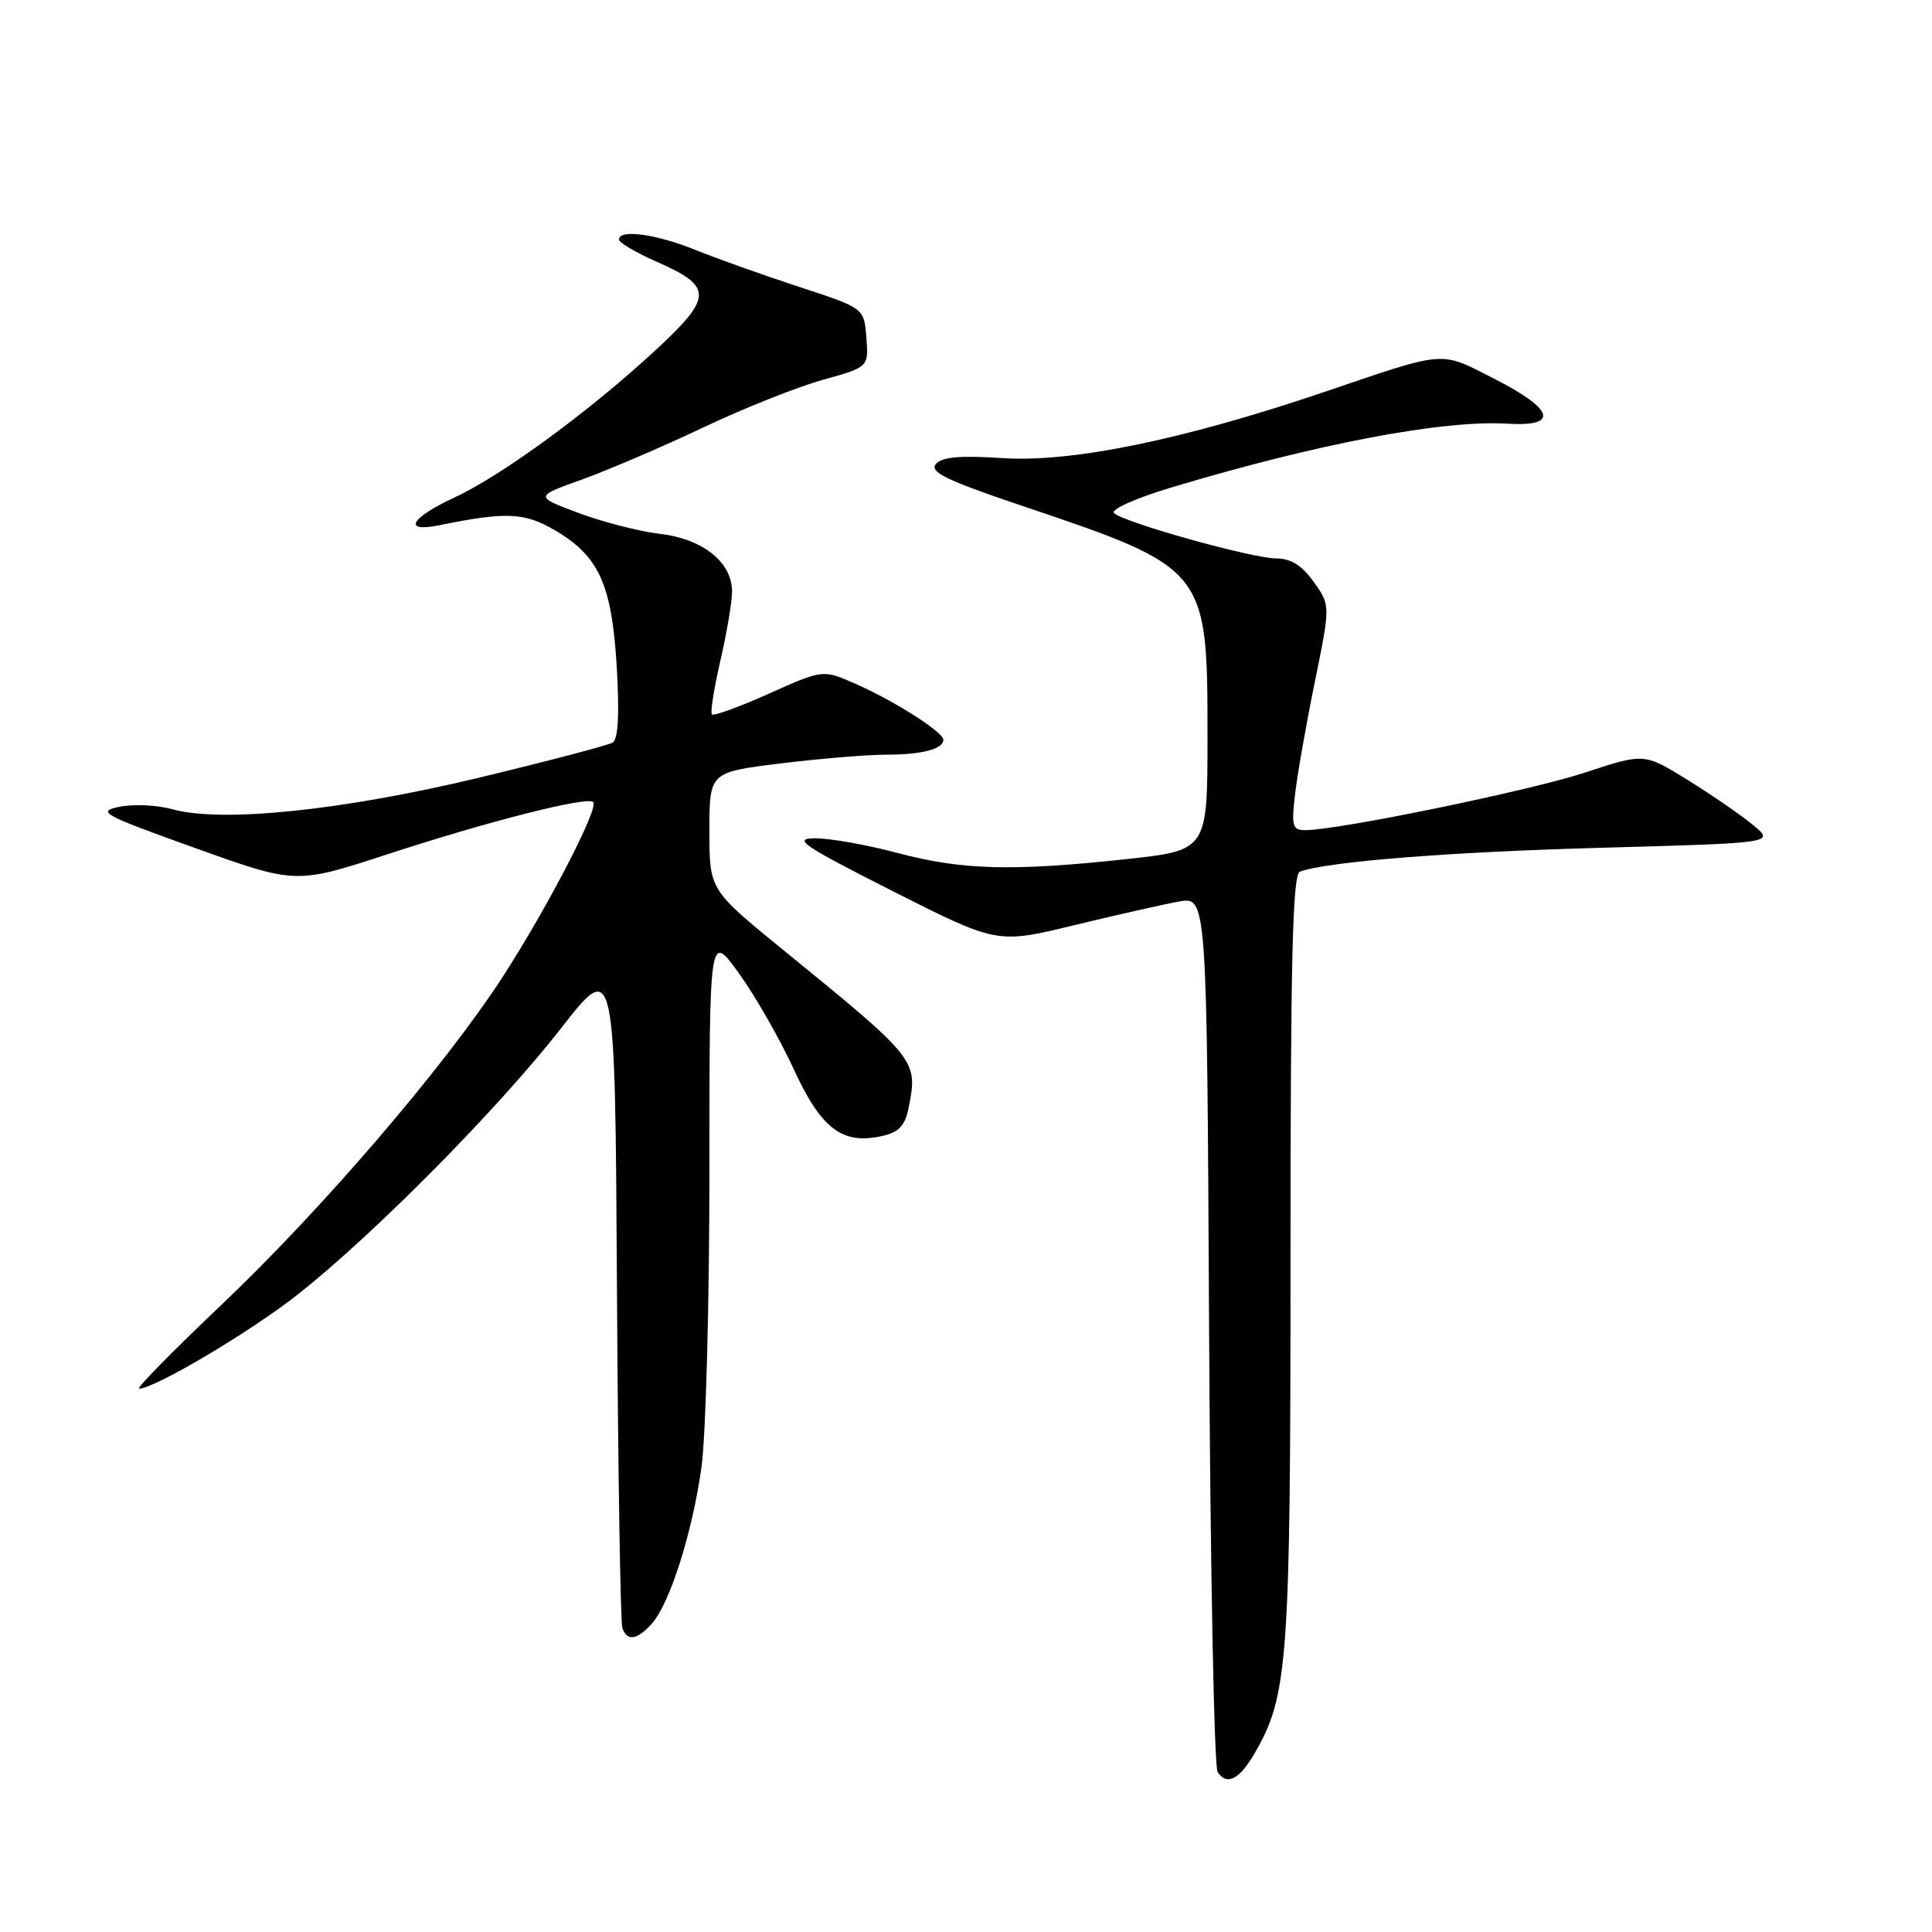 <?xml version="1.0" encoding="UTF-8" standalone="no"?>
<!DOCTYPE svg PUBLIC "-//W3C//DTD SVG 1.1//EN" "http://www.w3.org/Graphics/SVG/1.1/DTD/svg11.dtd" >
<svg xmlns="http://www.w3.org/2000/svg" xmlns:xlink="http://www.w3.org/1999/xlink" version="1.1" viewBox="0 0 256 256">
 <g >
 <path fill="currentColor"
d=" M 166.19 232.41 C 170.68 224.72 171.00 220.38 171.00 166.76 C 171.00 127.00 171.27 115.84 172.25 115.49 C 176.04 114.15 192.18 112.88 212.33 112.33 C 235.15 111.70 235.15 111.70 232.33 109.35 C 230.77 108.06 226.88 105.37 223.69 103.39 C 217.87 99.78 217.87 99.78 210.05 102.36 C 202.81 104.75 177.33 110.00 172.95 110.00 C 171.26 110.00 171.10 109.46 171.60 105.25 C 171.90 102.64 173.08 95.94 174.22 90.36 C 176.29 80.21 176.29 80.21 174.08 77.11 C 172.53 74.93 171.05 74.00 169.14 74.00 C 165.96 74.00 148.91 69.24 147.62 67.99 C 147.13 67.52 150.46 66.02 155.12 64.62 C 174.54 58.78 191.21 55.62 199.78 56.14 C 206.64 56.56 205.94 54.23 198.00 50.19 C 190.70 46.47 191.82 46.39 175.50 51.93 C 156.78 58.28 142.03 61.31 132.79 60.70 C 127.16 60.33 124.79 60.55 124.00 61.50 C 123.14 62.54 125.46 63.66 135.21 66.95 C 159.95 75.28 160.00 75.34 160.00 97.59 C 160.00 112.67 160.00 112.67 149.25 113.84 C 134.14 115.47 127.48 115.30 118.93 113.02 C 114.84 111.94 109.92 111.06 108.00 111.08 C 104.96 111.10 106.32 112.02 118.31 118.09 C 132.12 125.07 132.12 125.07 142.31 122.60 C 147.91 121.24 154.17 119.83 156.21 119.46 C 159.92 118.79 159.92 118.79 160.21 176.15 C 160.37 207.69 160.88 234.09 161.34 234.80 C 162.53 236.64 164.20 235.82 166.19 232.41 Z  M 86.34 215.18 C 88.74 212.53 91.74 203.10 92.95 194.42 C 93.53 190.26 94.00 172.61 94.00 155.19 C 94.00 123.53 94.00 123.53 97.94 129.01 C 100.11 132.03 103.37 137.74 105.19 141.70 C 108.82 149.58 111.59 151.69 116.82 150.54 C 119.10 150.04 119.91 149.19 120.39 146.82 C 121.66 140.47 121.58 140.37 103.75 125.85 C 94.00 117.90 94.00 117.90 94.00 110.11 C 94.00 102.32 94.00 102.32 103.44 101.16 C 108.63 100.52 114.90 100.00 117.36 100.00 C 122.14 100.00 125.00 99.26 125.00 98.03 C 125.00 97.00 118.48 92.85 113.27 90.57 C 109.04 88.71 109.04 88.71 101.90 91.91 C 97.98 93.66 94.57 94.90 94.33 94.67 C 94.10 94.43 94.60 91.23 95.45 87.56 C 96.30 83.88 97.00 79.76 97.00 78.39 C 97.00 74.50 93.15 71.41 87.45 70.74 C 84.71 70.42 79.86 69.17 76.66 67.97 C 70.83 65.79 70.83 65.79 77.17 63.52 C 80.65 62.26 87.86 59.17 93.19 56.64 C 98.52 54.11 105.63 51.28 108.99 50.34 C 115.10 48.64 115.10 48.64 114.80 44.74 C 114.50 40.83 114.50 40.83 106.00 38.05 C 101.33 36.52 95.12 34.31 92.21 33.14 C 86.94 31.00 81.98 30.33 82.02 31.75 C 82.04 32.16 84.29 33.49 87.03 34.69 C 94.48 37.96 94.47 39.35 86.93 46.34 C 78.16 54.47 66.52 63.00 60.22 65.92 C 54.34 68.65 53.29 70.60 58.25 69.59 C 67.01 67.80 69.46 67.90 73.44 70.21 C 79.36 73.65 81.06 77.38 81.72 88.33 C 82.09 94.61 81.92 97.93 81.18 98.39 C 80.58 98.76 72.53 100.87 63.29 103.09 C 45.24 107.41 29.35 109.04 22.85 107.23 C 20.83 106.67 17.69 106.52 15.85 106.90 C 12.76 107.53 13.53 107.95 25.86 112.37 C 39.21 117.16 39.21 117.16 51.36 113.19 C 64.85 108.78 77.82 105.49 78.61 106.28 C 79.39 107.06 72.44 120.46 66.53 129.56 C 58.84 141.39 42.68 160.23 29.35 172.89 C 22.91 179.00 18.00 184.00 18.43 184.00 C 20.50 184.00 33.36 176.36 39.55 171.45 C 49.70 163.41 66.06 146.86 74.31 136.29 C 81.50 127.07 81.50 127.07 81.75 170.79 C 81.89 194.83 82.21 215.06 82.47 215.75 C 83.12 217.50 84.41 217.31 86.34 215.18 Z "/>
</g>
</svg>